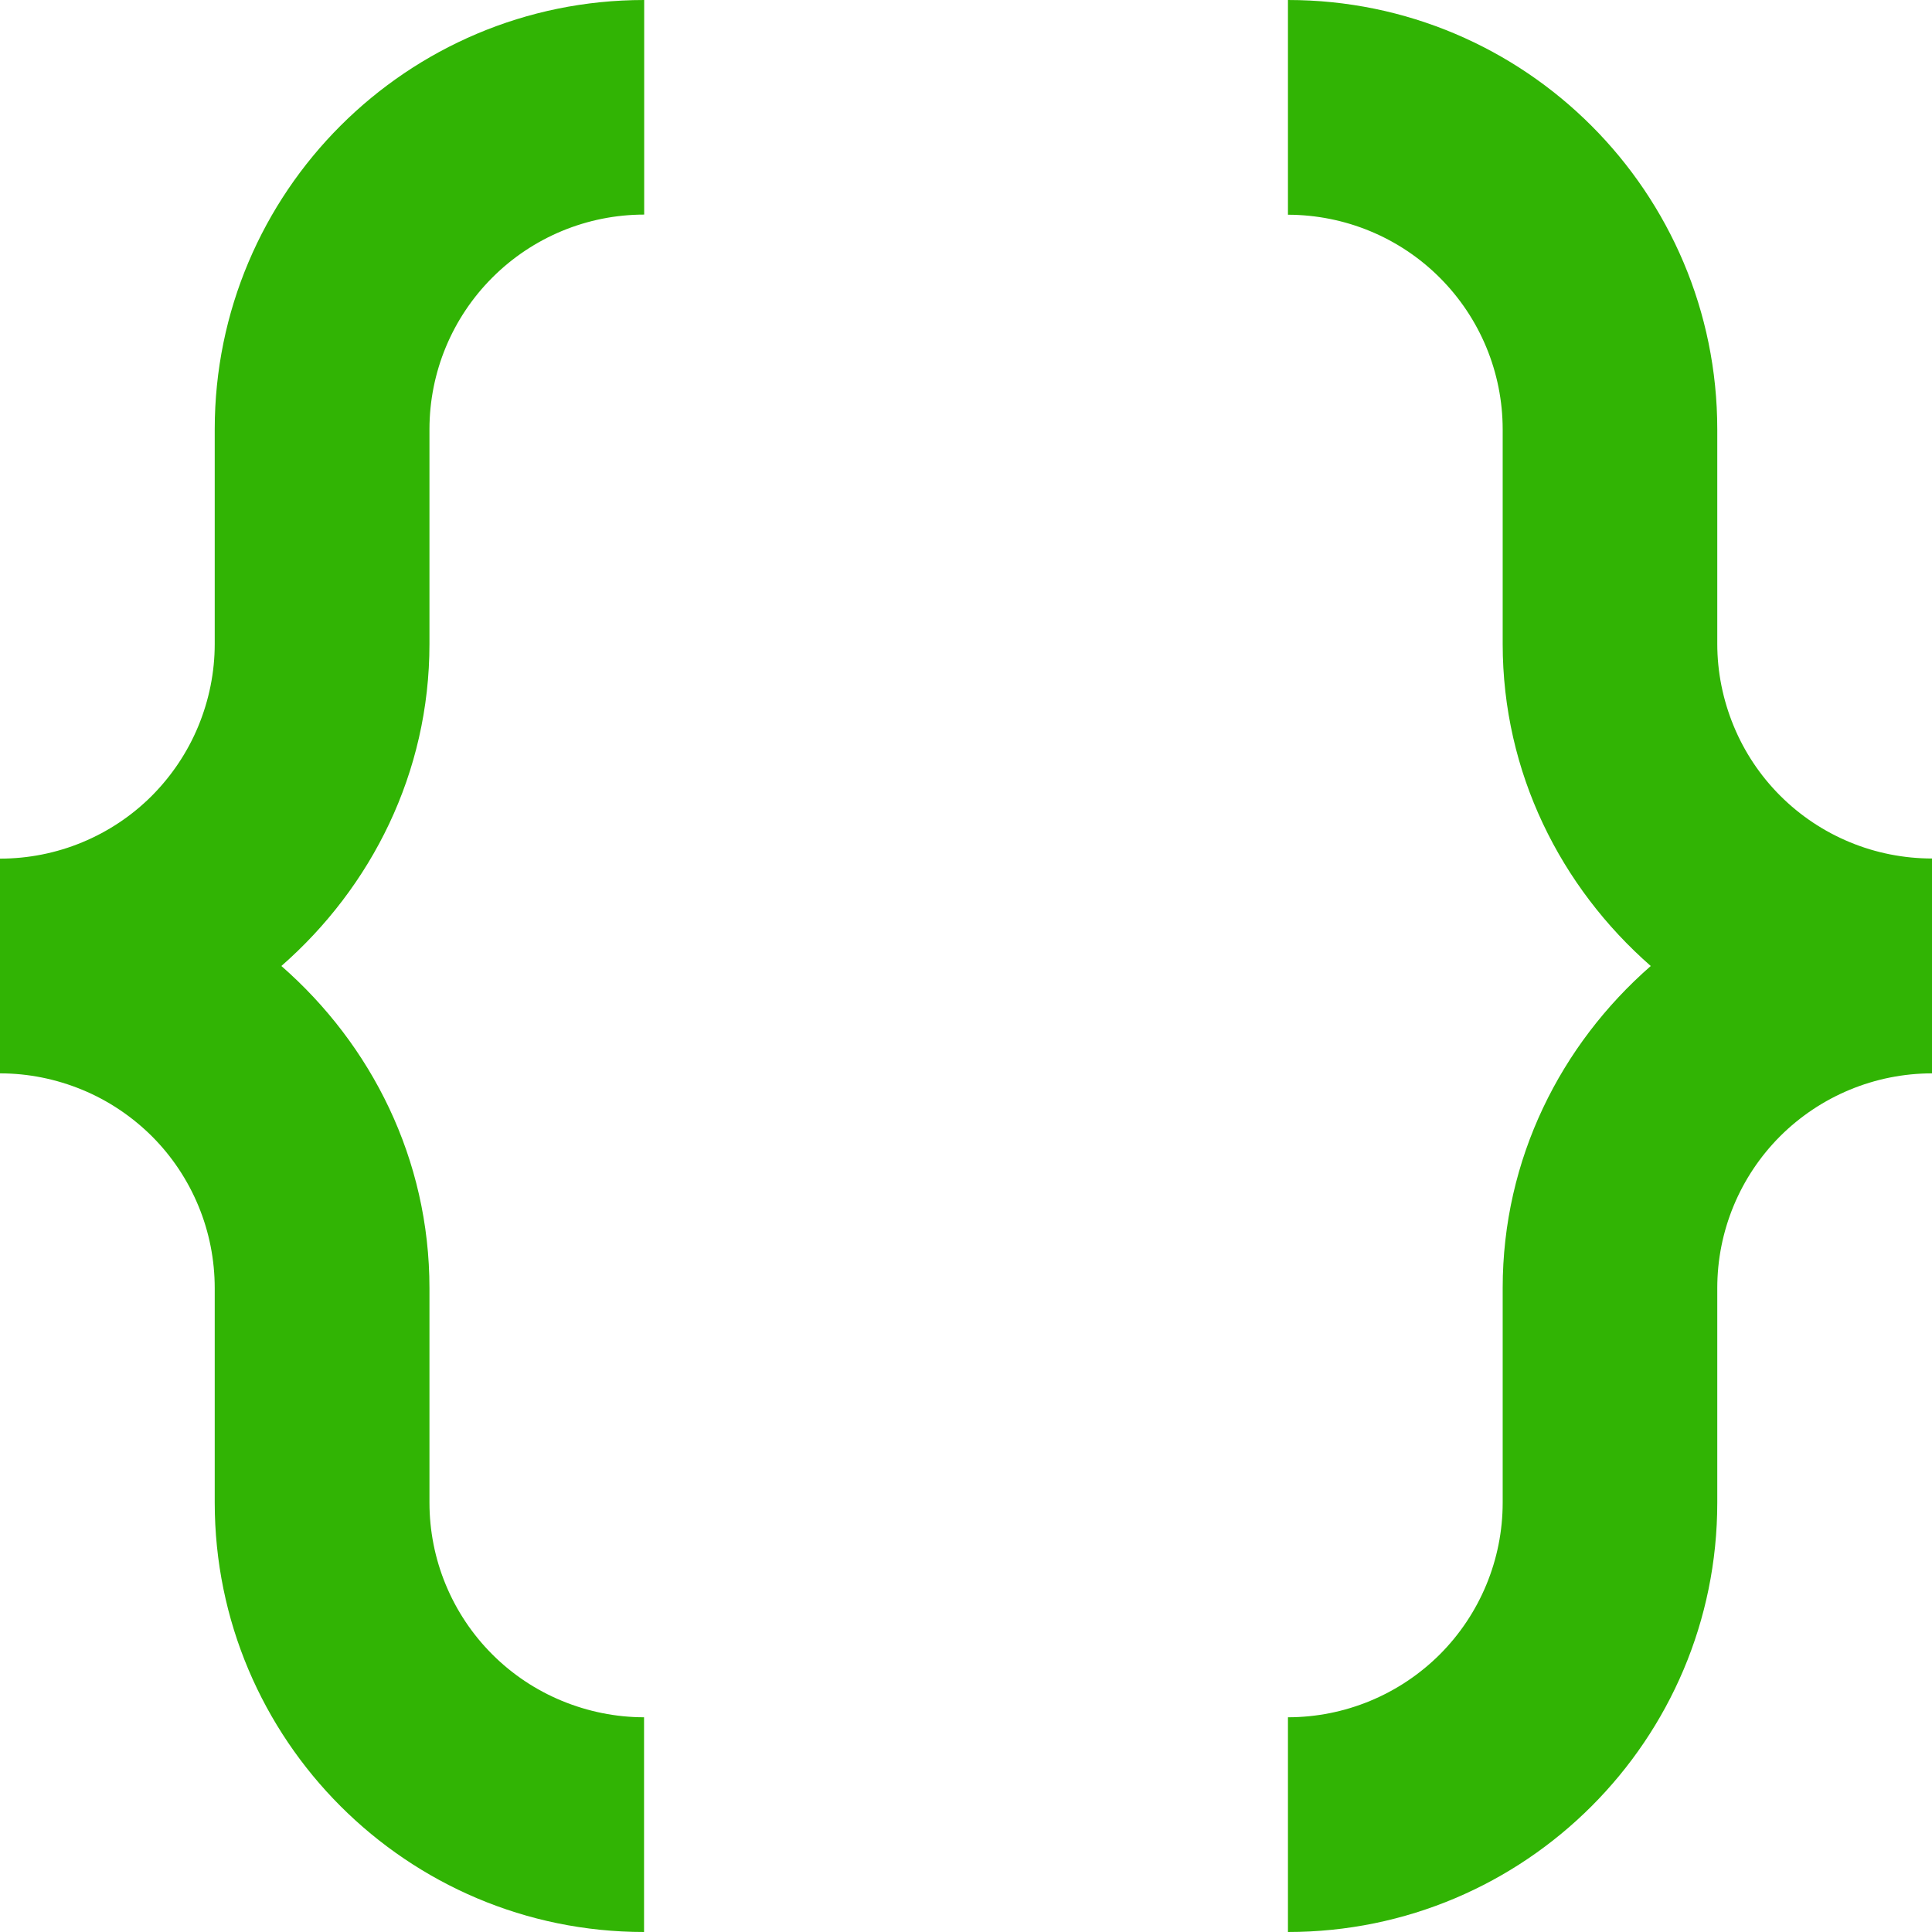 <svg fill="none" height="14" viewbox="0 0 14 14" width="14" xmlns="http://www.w3.org/2000/svg">
  <path d="M12.444 4.666V3.112C12.444 1.394 11.051 0 9.333 0V1.556C9.746 1.557 10.141 1.72 10.433 2.012C10.725 2.304 10.889 2.699 10.889 3.112V4.666C10.889 5.6 11.31 6.429 11.962 7C11.31 7.57 10.889 8.398 10.889 9.333V10.889C10.889 11.301 10.725 11.697 10.433 11.989C10.141 12.28 9.745 12.444 9.333 12.444V14C11.05 14 12.444 12.608 12.444 10.889V9.333C12.444 8.921 12.608 8.525 12.9 8.233C13.192 7.942 13.588 7.778 14 7.778V6.221C13.796 6.221 13.593 6.181 13.405 6.103C13.216 6.025 13.044 5.91 12.9 5.766C12.755 5.621 12.641 5.45 12.563 5.261C12.485 5.072 12.444 4.87 12.444 4.666ZM3.112 4.667V3.111C3.112 2.698 3.276 2.303 3.568 2.011C3.86 1.719 4.256 1.555 4.668 1.555V0C2.95 0 1.556 1.392 1.556 3.111L1.556 4.667C1.556 4.871 1.515 5.073 1.437 5.262C1.359 5.451 1.244 5.622 1.1 5.767C0.956 5.911 0.784 6.026 0.595 6.104C0.407 6.182 0.204 6.222 0 6.222V7.778L0.001 7.778C0.205 7.778 0.407 7.819 0.596 7.897C0.785 7.975 0.956 8.09 1.101 8.234C1.245 8.378 1.36 8.55 1.438 8.739C1.516 8.927 1.556 9.13 1.556 9.334V10.888C1.556 12.605 2.949 14 4.667 14V12.444C4.463 12.444 4.261 12.403 4.072 12.325C3.883 12.247 3.712 12.133 3.567 11.988C3.423 11.844 3.308 11.672 3.23 11.483C3.152 11.295 3.112 11.092 3.112 10.888V9.334C3.112 8.399 2.691 7.57 2.039 7C2.691 6.429 3.112 5.601 3.112 4.667Z" fill="#31B404"></path>
</svg>
